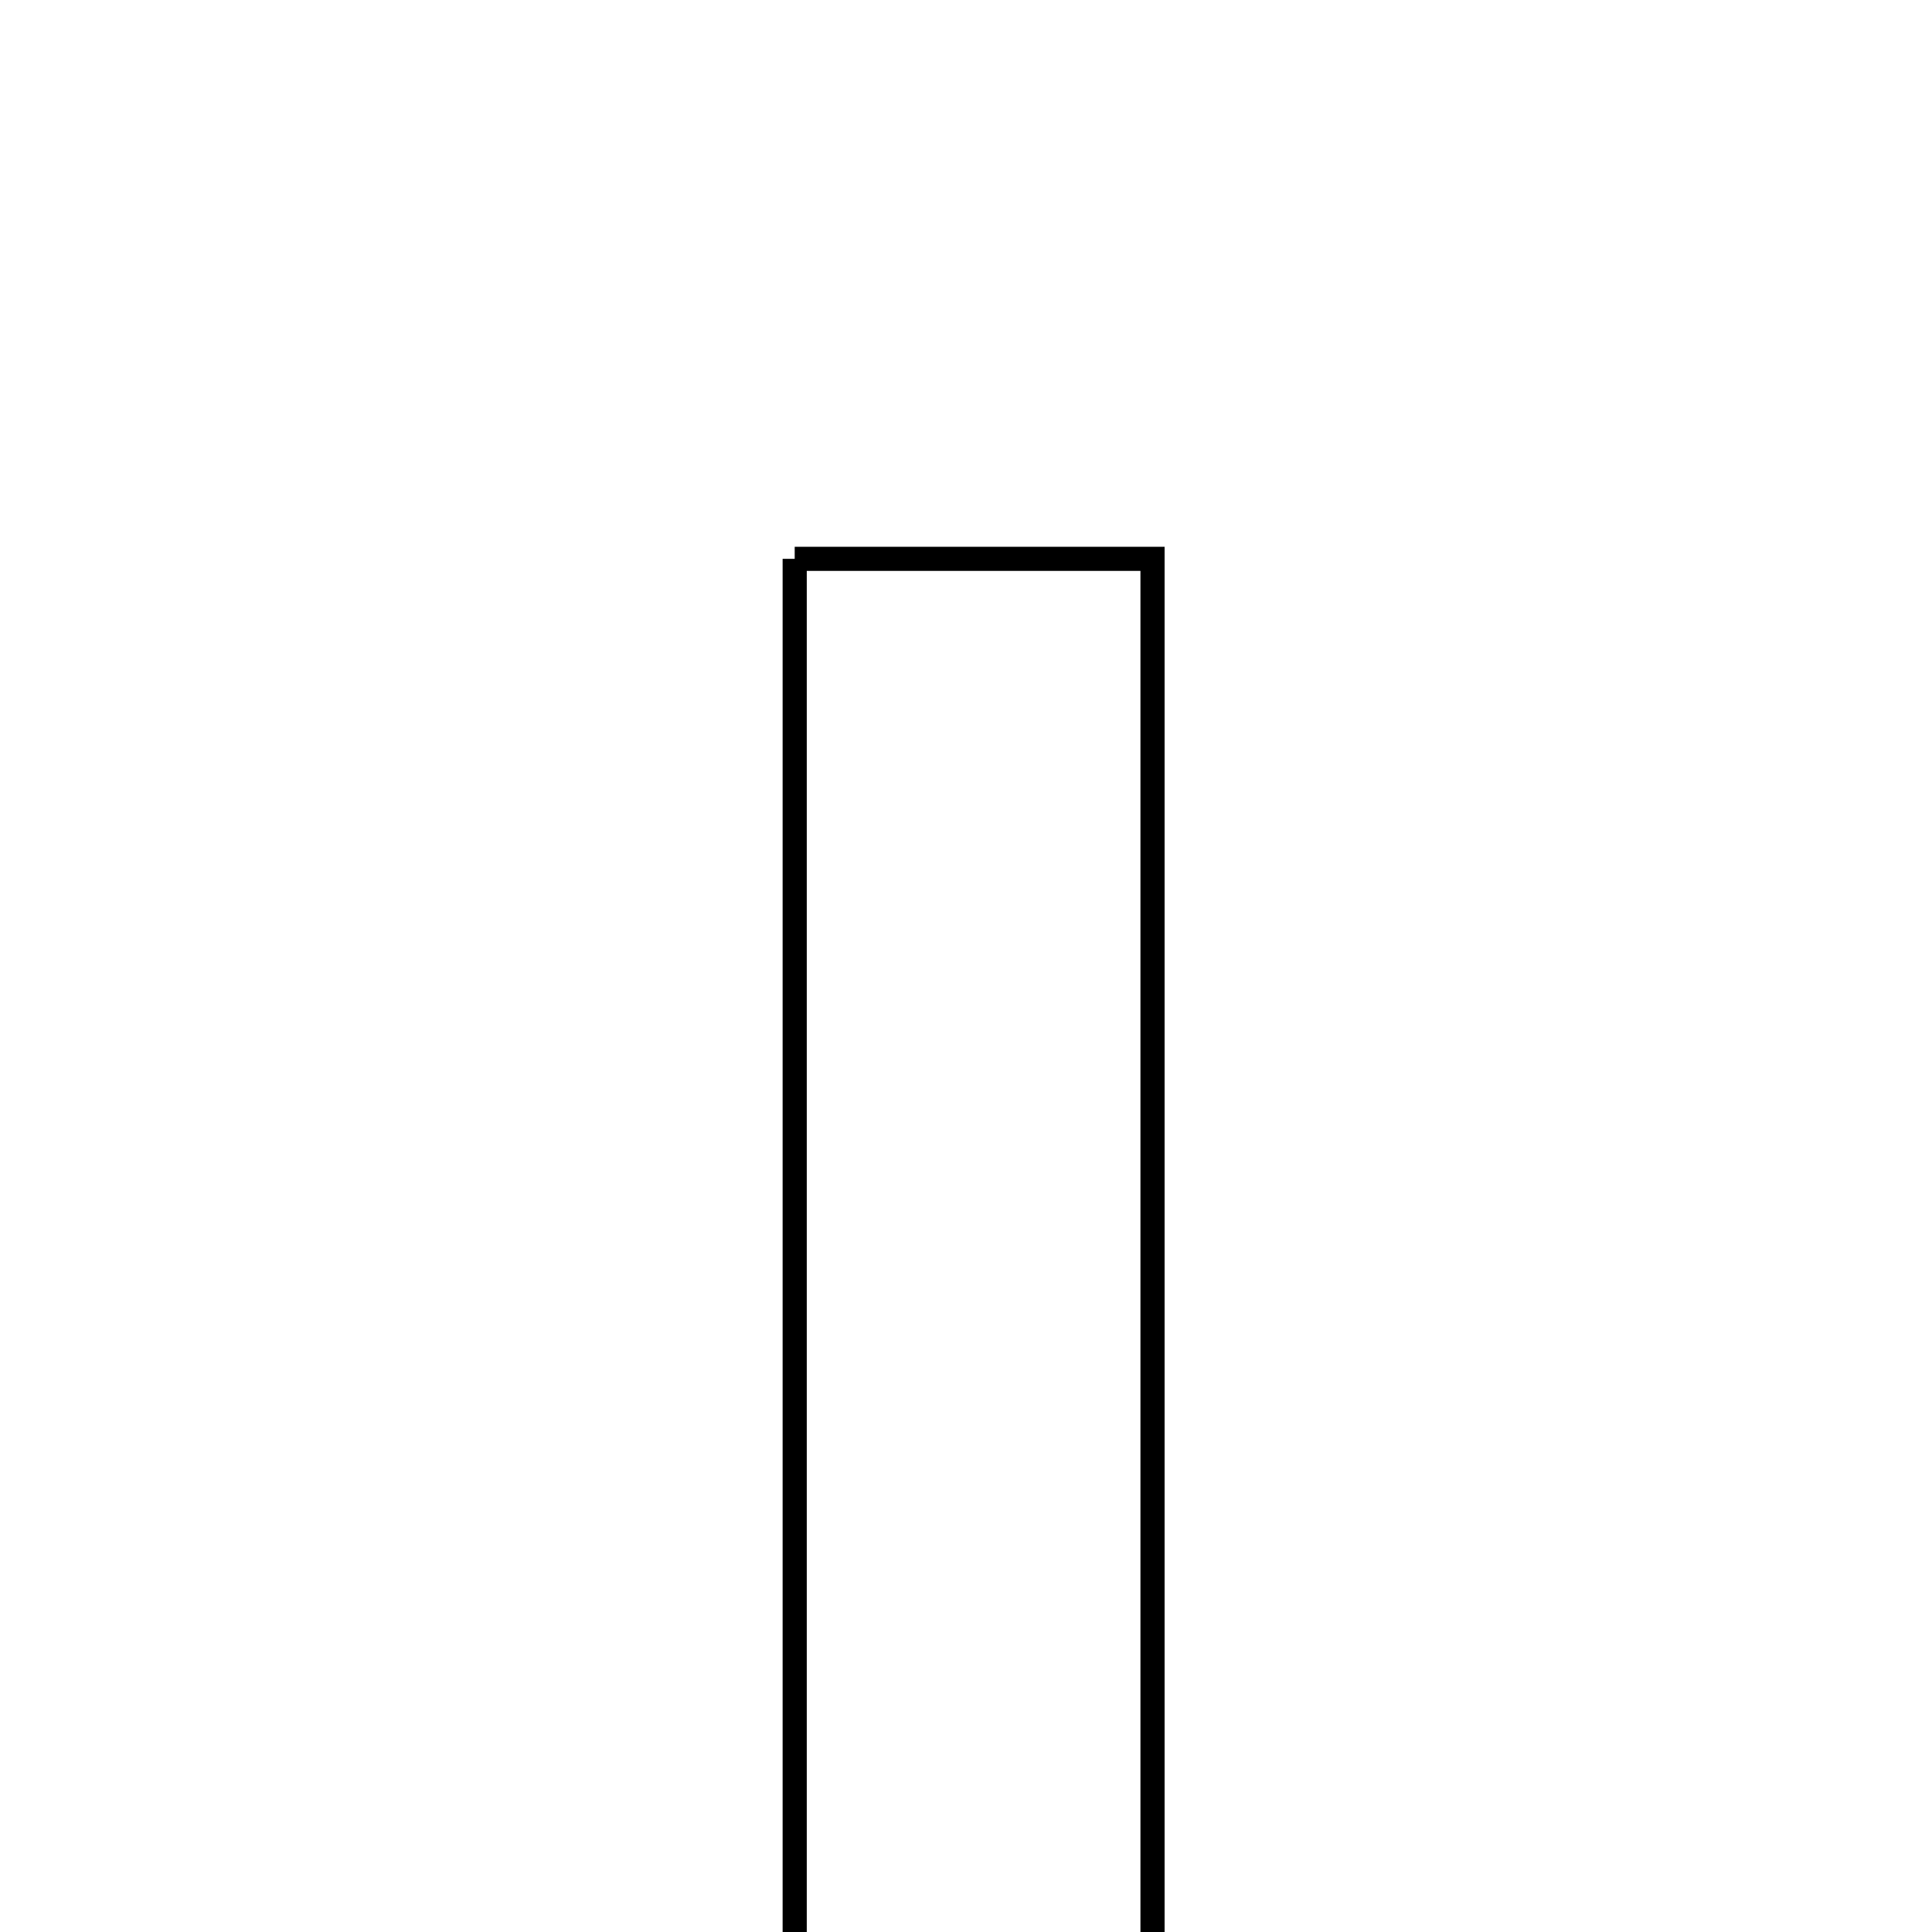 <svg xmlns="http://www.w3.org/2000/svg" viewBox="0.0 0.0 24.0 24.0" height="200px" width="200px"><path fill="none" stroke="black" stroke-width=".3" stroke-opacity="1.0"  filling="0" d="M9.872 6.942 C11.312 6.942 12.707 6.942 14.317 6.942 C14.317 13.246 14.317 19.592 14.317 26.142 C12.933 26.142 11.546 26.142 9.872 26.142 C9.872 19.706 9.872 13.419 9.872 6.942"></path></svg>